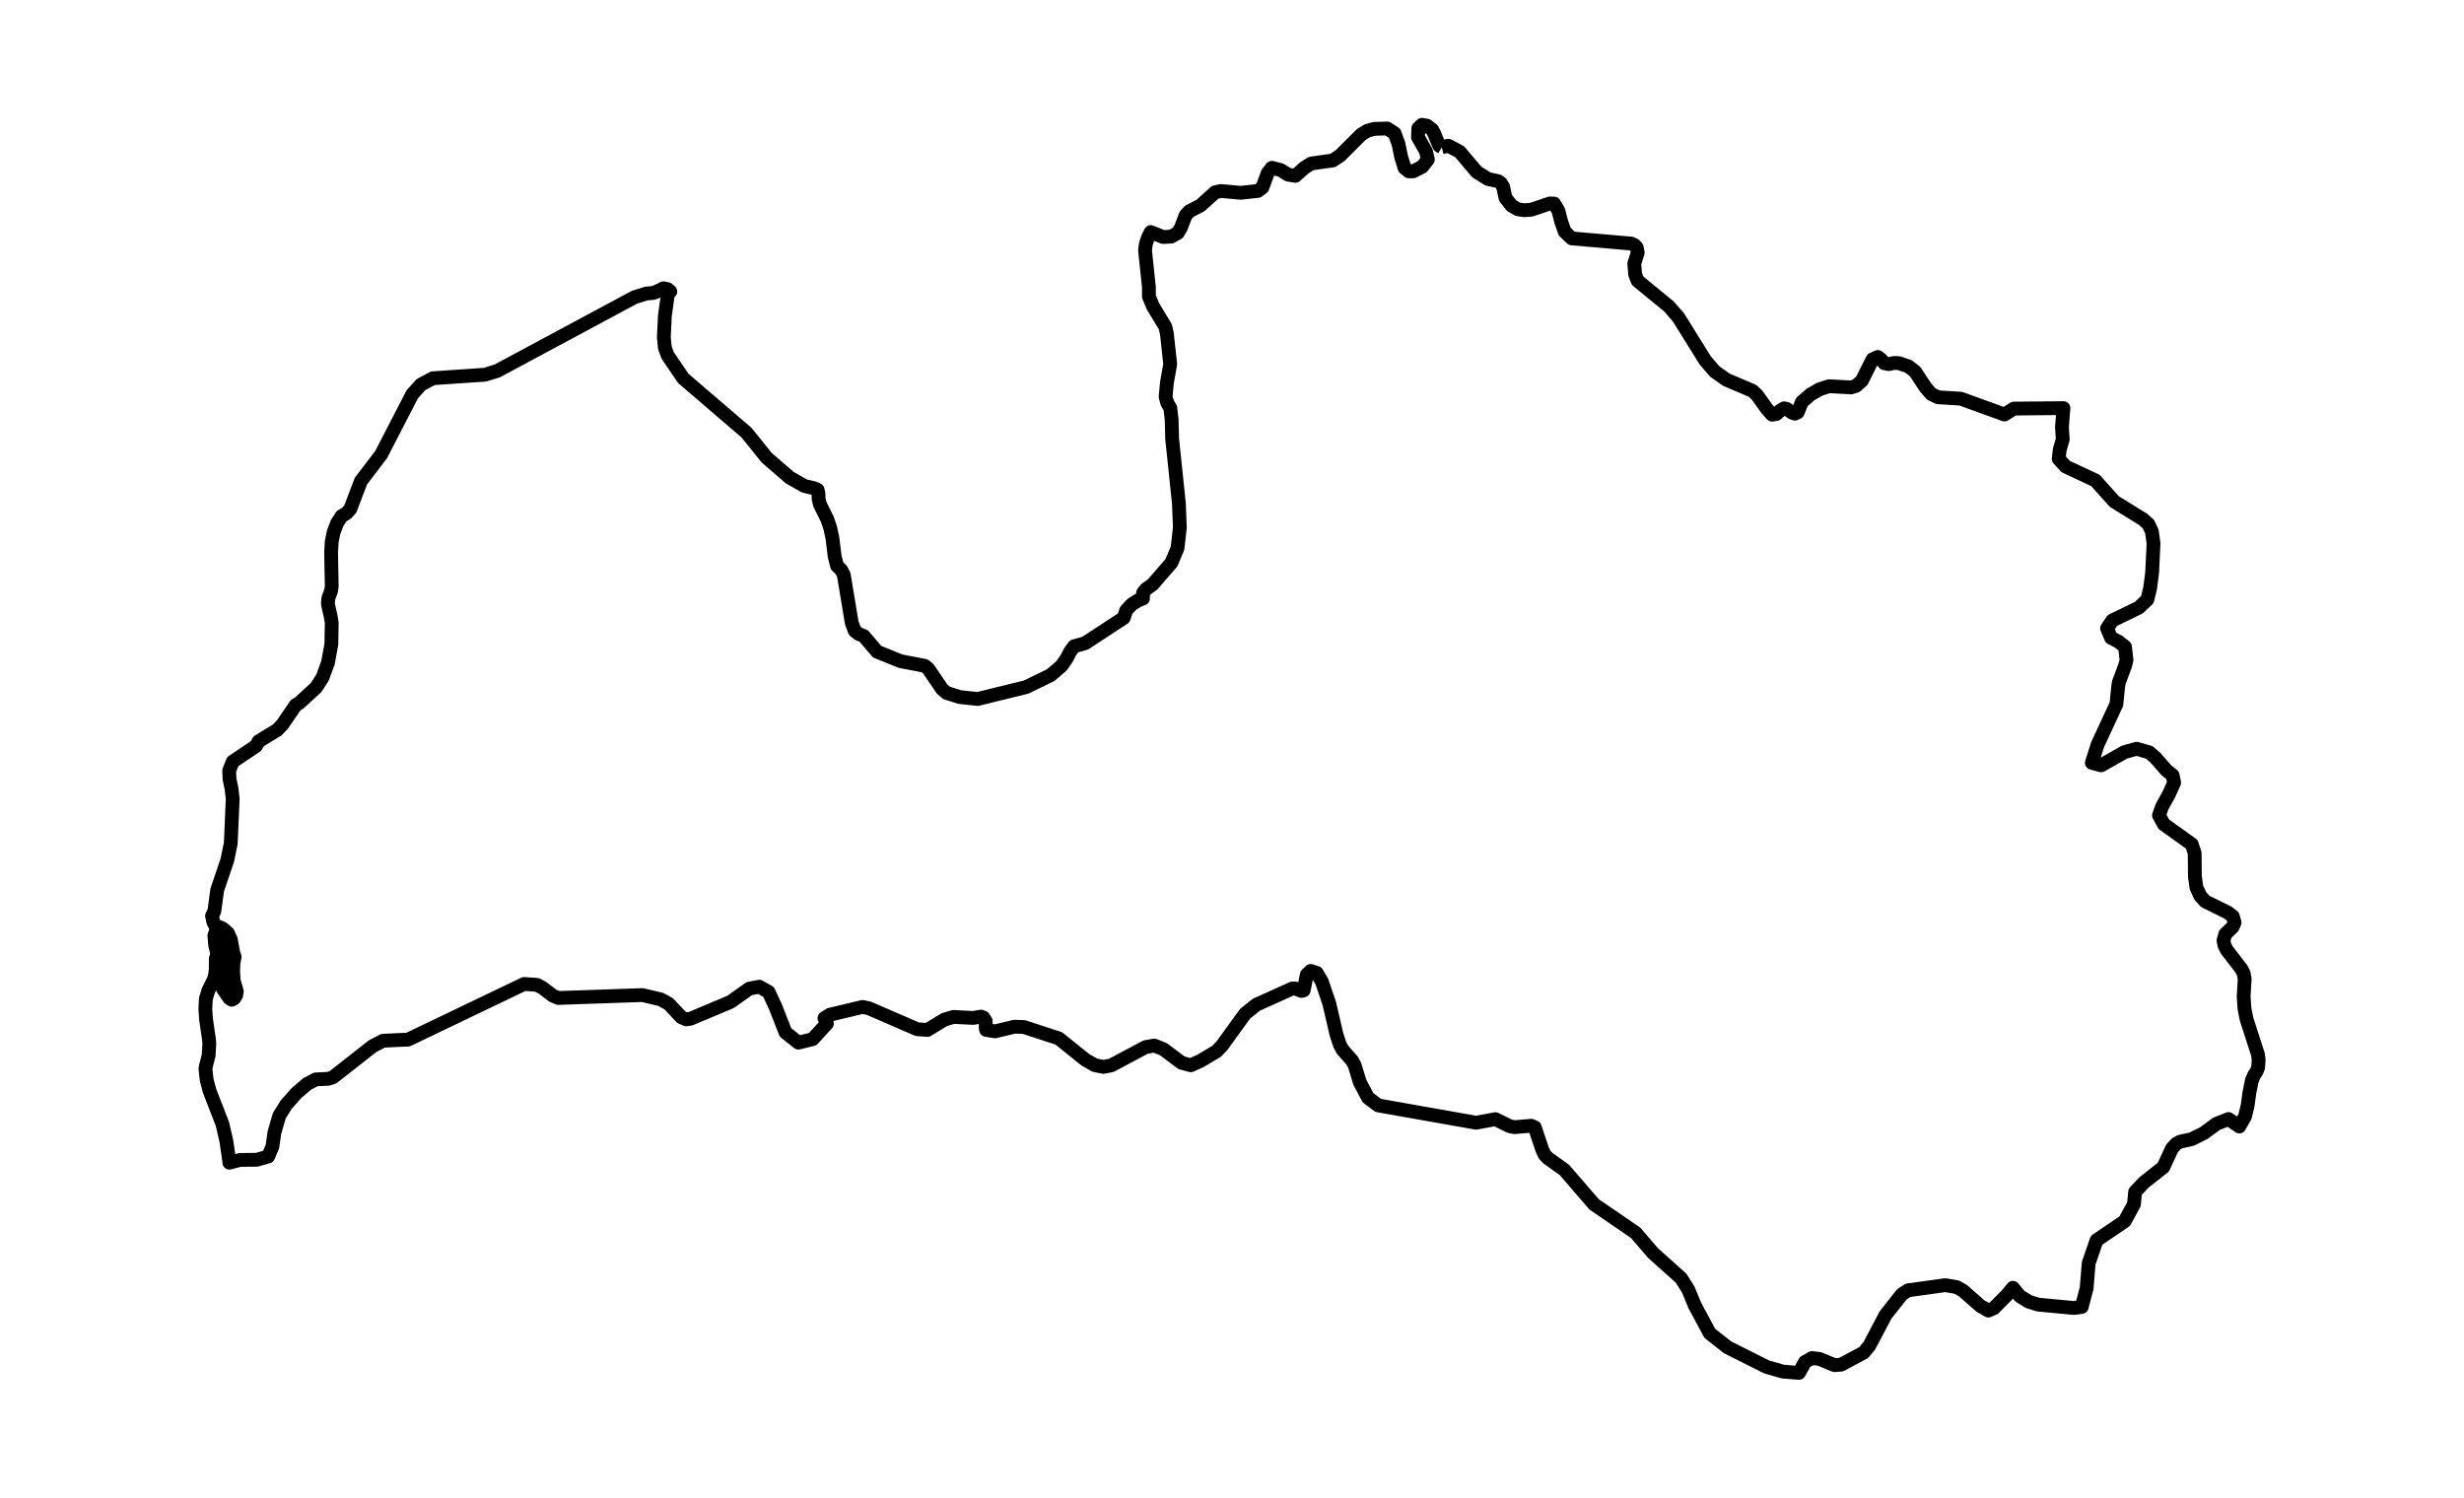 <?xml version="1.0" encoding="utf-8" standalone="no"?>
<!DOCTYPE svg PUBLIC "-//W3C//DTD SVG 1.1//EN"
  "http://www.w3.org/Graphics/SVG/1.1/DTD/svg11.dtd">
<svg xmlns:xlink="http://www.w3.org/1999/xlink" width="357.12pt" height="217.084pt" viewBox="0 0 357.12 217.084" xmlns="http://www.w3.org/2000/svg" version="1.1">
 <defs>
  <style type="text/css">*{stroke-linejoin: round; stroke-linecap: butt}</style>
 </defs>
 <g id="figure_1">
  <g id="patch_1">
   <path d="M 0 217.084 
L 357.12 217.084 
L 357.12 0 
L 0 0 
L 0 217.084 
z
" style="fill: none"/>
  </g>
  <g id="axes_1">
   <g id="PatchCollection_1">
    <path d="M 208.972 21.345 
L 209.909 21.124 
L 211.556 21.994 
L 214.042 24.932 
L 215.661 25.944 
L 217.112 26.256 
L 217.511 26.528 
L 217.863 27.091 
L 218.194 28.675 
L 219.06 29.785 
L 219.968 30.33 
L 220.936 30.474 
L 221.962 30.389 
L 224.627 29.49 
L 225.255 29.509 
L 225.875 30.557 
L 226.257 32.081 
L 226.783 33.582 
L 227.814 34.554 
L 236.44 35.305 
L 236.924 35.542 
L 237.23 35.909 
L 237.365 36.625 
L 236.865 38.211 
L 236.988 39.76 
L 237.344 40.686 
L 241.88 44.41 
L 243.246 45.967 
L 247.133 52.219 
L 248.529 53.848 
L 250.231 55.049 
L 254.02 56.66 
L 254.703 57.32 
L 256.078 59.257 
L 256.837 60.107 
L 257.474 59.999 
L 258.034 59.502 
L 258.59 59.18 
L 258.98 59.28 
L 259.74 59.824 
L 260.134 59.956 
L 260.555 59.766 
L 261.157 58.267 
L 262.371 57.207 
L 263.712 56.423 
L 265.086 55.981 
L 268.273 56.152 
L 268.999 55.938 
L 269.843 55.197 
L 271.396 52.089 
L 272.156 51.742 
L 272.661 52.124 
L 273.119 52.658 
L 273.755 52.774 
L 274.477 52.615 
L 275.189 52.631 
L 276.607 53.108 
L 277.574 53.865 
L 279.081 56.153 
L 279.91 57.114 
L 280.888 57.582 
L 284.185 57.788 
L 290.52 60.084 
L 291.874 59.222 
L 299.068 59.156 
L 298.848 61.895 
L 298.964 63.671 
L 298.521 65.21 
L 298.377 66.524 
L 299.401 67.629 
L 303.693 69.634 
L 306.449 72.704 
L 310.603 75.272 
L 311.367 75.948 
L 311.883 77.023 
L 312.123 78.776 
L 311.919 82.99 
L 311.622 85.298 
L 311.227 86.907 
L 309.984 88.085 
L 306.163 89.933 
L 305.393 91.066 
L 305.961 92.437 
L 307.029 92.998 
L 307.99 93.749 
L 308.206 95.674 
L 308.002 96.493 
L 307.082 98.947 
L 306.976 99.708 
L 306.744 102.056 
L 304.018 107.926 
L 303.182 110.564 
L 304.529 110.931 
L 307.932 109.013 
L 309.67 108.528 
L 311.495 109.052 
L 312.373 109.801 
L 313.985 111.649 
L 314.889 112.367 
L 315.11 113.438 
L 314.338 115.154 
L 313.353 116.928 
L 312.916 118.186 
L 313.62 119.479 
L 317.66 122.369 
L 318.084 123.648 
L 318.118 127.027 
L 318.335 128.617 
L 318.891 129.84 
L 319.616 130.651 
L 322.9 132.272 
L 323.617 132.829 
L 323.868 133.714 
L 323.581 134.378 
L 322.514 135.411 
L 322.268 136.298 
L 322.4 137.022 
L 322.731 137.689 
L 324.865 140.457 
L 325.183 141.078 
L 325.332 141.892 
L 325.183 144.469 
L 325.302 146.193 
L 325.601 147.713 
L 327.258 152.841 
L 327.36 153.64 
L 327.279 154.747 
L 327.038 155.337 
L 326.707 155.822 
L 326.369 156.622 
L 326.011 158.388 
L 325.773 160.162 
L 325.383 161.828 
L 324.553 163.28 
L 322.996 162.198 
L 321.241 162.891 
L 319.417 164.238 
L 317.66 165.112 
L 315.963 165.484 
L 315.445 165.762 
L 314.804 166.447 
L 313.54 169.18 
L 310.744 171.385 
L 309.458 172.748 
L 309.284 174.549 
L 307.947 177.002 
L 303.865 179.774 
L 302.722 183.101 
L 302.433 186.676 
L 301.718 189.435 
L 300.564 189.586 
L 295.4 189.097 
L 294.046 188.676 
L 292.763 187.888 
L 291.738 186.657 
L 290.898 187.682 
L 288.98 189.613 
L 288.182 189.963 
L 287.054 189.314 
L 284.495 187.068 
L 283.602 186.564 
L 281.932 186.277 
L 276.539 187.027 
L 275.652 187.606 
L 273.284 190.601 
L 270.929 195.062 
L 270.11 196.055 
L 266.835 197.802 
L 265.893 197.876 
L 263.707 196.968 
L 262.608 196.847 
L 261.603 197.418 
L 260.737 198.994 
L 258.395 198.804 
L 256.078 198.144 
L 250.384 195.287 
L 247.812 193.266 
L 245.644 189.233 
L 244.693 186.94 
L 243.662 185.277 
L 239.589 181.63 
L 237.051 178.683 
L 231.043 174.568 
L 226.732 169.572 
L 224.373 167.889 
L 223.872 167.375 
L 223.511 166.591 
L 222.446 163.4 
L 221.945 163.175 
L 219.497 163.377 
L 218.793 163.233 
L 216.735 162.216 
L 213.945 162.736 
L 199.755 160.224 
L 198.275 159.118 
L 197.078 156.851 
L 196.348 154.432 
L 195.949 153.703 
L 194.583 152.156 
L 194.171 151.385 
L 193.717 149.993 
L 192.656 145.438 
L 191.583 142.28 
L 190.849 141.02 
L 189.975 140.729 
L 189.406 141.272 
L 188.944 143.559 
L 188.608 143.633 
L 187.7 143.268 
L 187.289 143.287 
L 182.078 145.636 
L 180.457 146.936 
L 177.122 151.548 
L 176.346 152.371 
L 173.978 153.782 
L 172.578 154.407 
L 171.228 154.033 
L 168.619 152.076 
L 167.295 151.548 
L 166.026 151.777 
L 161.066 154.423 
L 159.92 154.638 
L 158.677 154.394 
L 157.302 153.606 
L 153.449 150.51 
L 148.391 148.858 
L 147.033 148.819 
L 144.203 149.491 
L 142.926 149.277 
L 142.871 149.029 
L 142.866 148 
L 142.518 147.48 
L 142.175 147.352 
L 141.055 147.546 
L 138.199 147.398 
L 136.879 147.79 
L 134.41 149.289 
L 132.933 149.18 
L 125.915 146.138 
L 125.002 145.954 
L 120.246 147.088 
L 119.49 147.581 
L 119.847 148.361 
L 117.789 150.624 
L 115.718 151.129 
L 113.847 149.65 
L 112.396 145.944 
L 111.394 143.78 
L 110.062 143.019 
L 108.602 143.295 
L 105.891 145.217 
L 100.082 147.662 
L 99.462 147.753 
L 98.754 147.453 
L 96.933 145.5 
L 95.745 144.852 
L 93.115 144.232 
L 80.928 144.652 
L 80.122 144.316 
L 78.598 143.159 
L 77.818 142.749 
L 75.968 142.621 
L 59.152 150.682 
L 55.52 150.849 
L 53.996 151.645 
L 48.264 156.144 
L 47.623 156.364 
L 45.76 156.457 
L 44.5 157.123 
L 42.972 158.433 
L 41.513 160.065 
L 40.477 161.719 
L 39.777 164.137 
L 39.48 166.208 
L 38.865 167.633 
L 37.214 168.105 
L 34.8 168.126 
L 33.242 168.524 
L 33.241 168.498 
L 33.208 168.153 
L 32.804 165.371 
L 32.232 162.904 
L 30.395 158.17 
L 29.957 156.55 
L 29.78 154.936 
L 29.86 154.471 
L 30.238 152.998 
L 30.338 151.332 
L 30.288 150.653 
L 29.857 147.697 
L 29.76 146.197 
L 29.84 144.757 
L 30.188 143.601 
L 30.983 142 
L 31.18 141.315 
L 31.27 140.484 
L 31.277 139.007 
L 31.484 138.24 
L 31.183 136.974 
L 31.07 135.617 
L 31.31 134.917 
L 32.045 135.63 
L 32.303 136.406 
L 32.52 138.374 
L 32.884 139.264 
L 32.303 140.291 
L 32.884 140.759 
L 32.884 142.342 
L 32.303 143.32 
L 33.241 144.683 
L 33.586 144.904 
L 33.93 144.729 
L 34.217 144.289 
L 34.324 143.699 
L 33.866 142.122 
L 33.786 140.786 
L 33.846 139.512 
L 34.01 138.705 
L 33.826 138.191 
L 33.445 136.143 
L 33.024 135.244 
L 32.303 134.602 
L 31.852 134.382 
L 31.481 134.33 
L 31.177 134.162 
L 30.899 133.575 
L 30.729 132.744 
L 31.063 132.084 
L 31.481 129.003 
L 32.944 124.683 
L 33.445 122.244 
L 33.726 115.81 
L 33.562 114.321 
L 33.275 112.982 
L 33.215 111.708 
L 33.726 110.4 
L 37.094 108.141 
L 37.485 107.453 
L 40.201 105.79 
L 40.943 104.995 
L 42.864 102.198 
L 43.372 101.896 
L 45.834 99.631 
L 46.753 98.185 
L 47.538 96.039 
L 48.029 93.358 
L 48.079 90.305 
L 47.959 89.507 
L 47.515 87.49 
L 47.602 86.683 
L 47.989 85.619 
L 48.079 84.968 
L 47.989 80.071 
L 48.079 78.506 
L 48.35 77.167 
L 48.851 75.834 
L 49.503 74.816 
L 50.204 74.404 
L 50.766 73.792 
L 52.306 69.739 
L 55.236 65.894 
L 59.757 57.14 
L 61.006 55.752 
L 62.73 54.826 
L 70.295 54.312 
L 72.075 53.759 
L 91.965 43.079 
L 93.706 42.541 
L 94.648 42.467 
L 95.109 42.308 
L 96.155 41.786 
L 96.75 41.911 
L 97.154 42.253 
L 96.943 42.437 
L 96.75 42.978 
L 96.362 45.811 
L 96.212 48.902 
L 96.369 50.421 
L 96.77 51.521 
L 99.042 54.853 
L 108.19 62.703 
L 111.123 66.343 
L 114.451 69.223 
L 116.583 70.442 
L 117.986 70.766 
L 118.507 71.002 
L 118.627 71.589 
L 118.644 72.331 
L 118.828 73.077 
L 119.917 75.293 
L 120.328 76.519 
L 120.649 77.998 
L 120.969 80.639 
L 121.32 82.015 
L 121.928 82.611 
L 122.293 83.305 
L 123.445 90.259 
L 123.873 91.424 
L 124.448 91.891 
L 125.176 92.175 
L 127.124 94.456 
L 130.522 95.834 
L 134.04 96.51 
L 134.544 96.935 
L 136.549 99.888 
L 137.184 100.429 
L 139.108 101.04 
L 141.701 101.315 
L 148.717 99.594 
L 152.282 97.861 
L 153.856 96.51 
L 154.598 95.431 
L 155.119 94.422 
L 155.68 93.673 
L 157.277 93.227 
L 162.871 89.562 
L 163.218 88.489 
L 164.013 87.621 
L 164.942 87.028 
L 165.654 86.759 
L 165.664 85.952 
L 166.071 85.417 
L 167.054 84.711 
L 169.783 81.563 
L 170.665 79.466 
L 171.003 76.458 
L 170.866 72.979 
L 169.884 63.592 
L 169.813 60.805 
L 169.62 59.151 
L 169.182 58.411 
L 168.938 57.512 
L 169.118 55.541 
L 169.603 52.772 
L 169.122 48.355 
L 168.901 47.361 
L 167.097 44.39 
L 166.516 42.978 
L 166.516 41.621 
L 165.958 36.311 
L 166.075 35.358 
L 166.375 34.45 
L 166.786 33.637 
L 168.572 34.354 
L 169.743 34.294 
L 170.702 33.766 
L 171.16 33.007 
L 171.835 31.221 
L 172.348 30.639 
L 173.978 29.797 
L 176.133 27.861 
L 176.957 27.685 
L 179.838 27.945 
L 182.333 27.673 
L 182.973 27.176 
L 183.729 25.099 
L 184.331 24.321 
L 185.613 24.643 
L 186.682 25.313 
L 187.751 25.488 
L 189.046 24.325 
L 190.038 23.702 
L 193.191 23.251 
L 194.239 22.545 
L 197.277 19.513 
L 198.173 18.956 
L 199.14 18.678 
L 201.062 18.626 
L 202.127 19.323 
L 202.692 20.868 
L 203.069 22.72 
L 203.57 24.338 
L 204.173 24.833 
L 204.818 24.833 
L 206.133 24.172 
L 206.948 23.123 
L 206.668 21.924 
L 205.518 19.89 
L 205.564 18.589 
L 206.091 18.09 
L 206.837 18.22 
L 207.571 18.807 
L 207.852 19.323 
L 208.598 21.124 
L 208.972 21.345 
L 208.972 21.345 
" clip-path="url(#p1f0a78c72b)" style="fill: none; stroke: #000000; stroke-width: 2"/>
   </g>
  </g>
 </g>
 <defs>
  <clipPath id="p1f0a78c72b">
   <rect x="0" y="0" width="357.12" height="217.084"/>
  </clipPath>
 </defs>
</svg>
